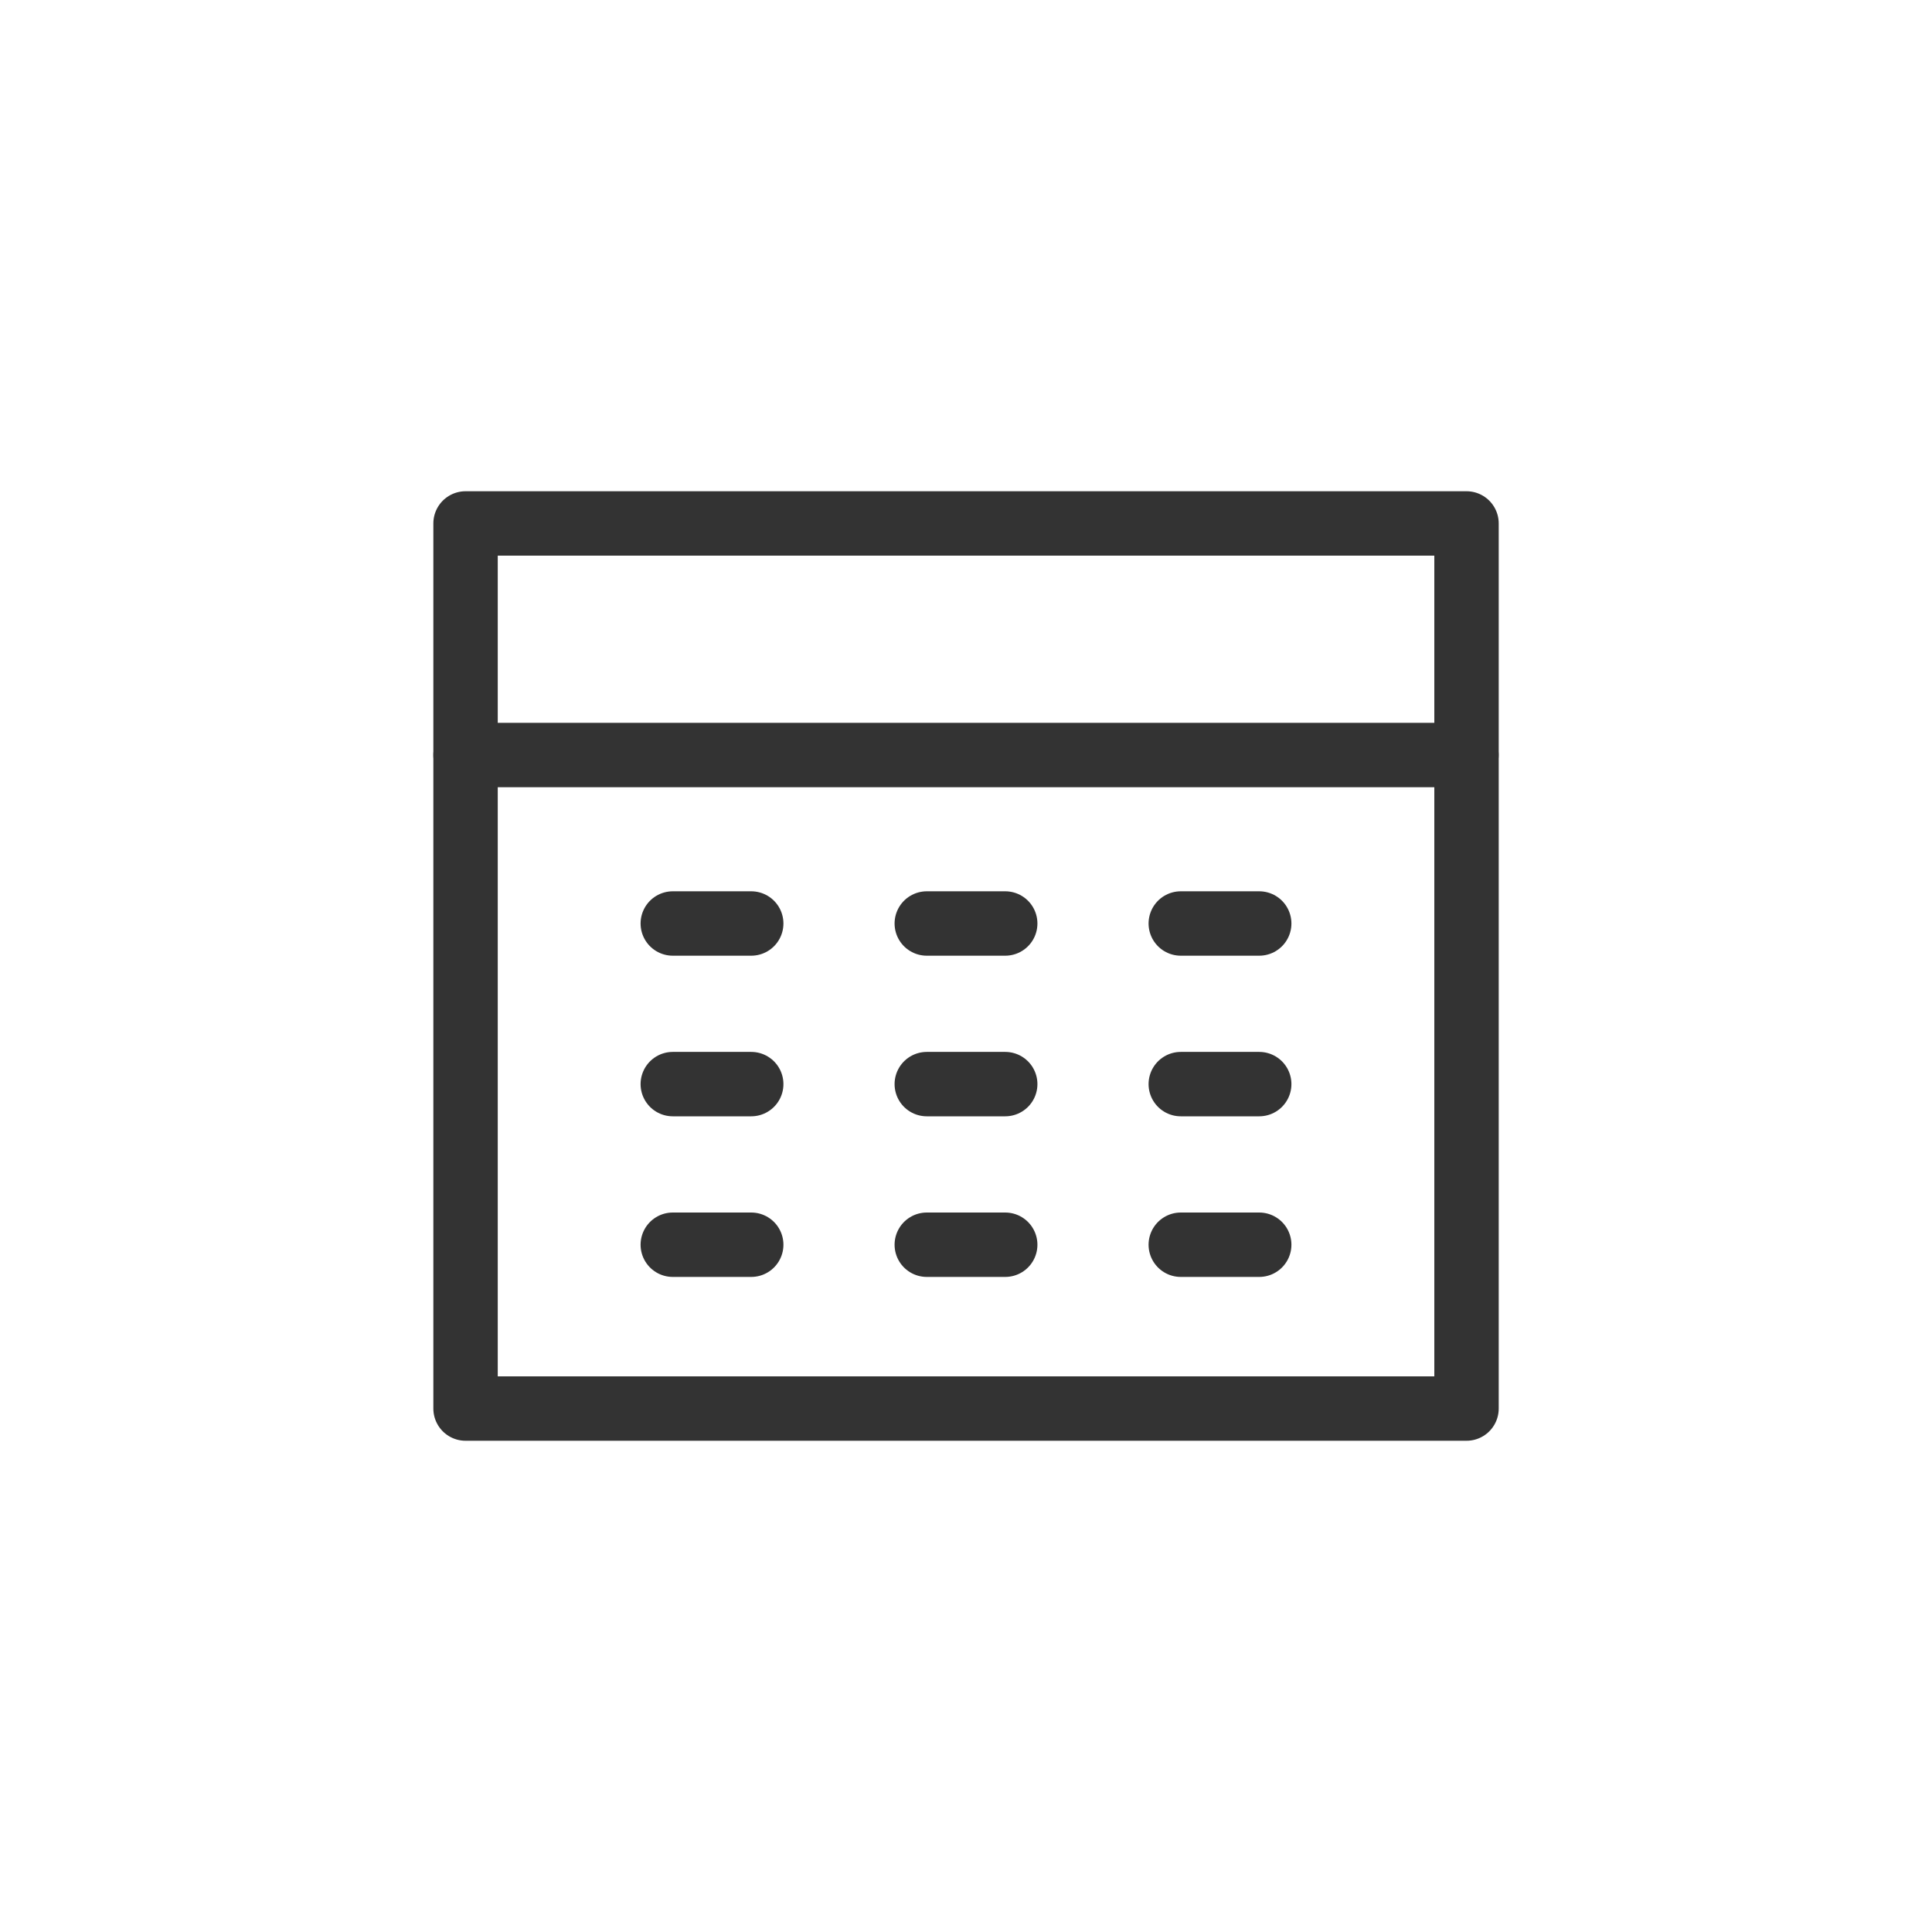 <?xml version="1.0" encoding="utf-8"?>
<!-- Generator: Adobe Illustrator 15.0.0, SVG Export Plug-In . SVG Version: 6.00 Build 0)  -->
<!DOCTYPE svg PUBLIC "-//W3C//DTD SVG 1.1//EN" "http://www.w3.org/Graphics/SVG/1.1/DTD/svg11.dtd">
<svg version="1.1" id="Layer_1" xmlns="http://www.w3.org/2000/svg" xmlns:xlink="http://www.w3.org/1999/xlink" x="0px" y="0px"
	 width="30px" height="30px" viewBox="0 0 30 30" enable-background="new 0 0 30 30" xml:space="preserve">
<g>
	<g>
		
			<rect x="7.229" y="8.128" fill="none" stroke="#333333" stroke-linecap="round" stroke-linejoin="round" stroke-miterlimit="10" width="15.543" height="13.744"/>
		
			<line fill="none" stroke="#333333" stroke-linecap="round" stroke-linejoin="round" stroke-miterlimit="10" x1="7.229" y1="11.724" x2="22.771" y2="11.724"/>
	</g>
	<g>
		
			<line fill="none" stroke="#333333" stroke-linecap="round" stroke-linejoin="round" stroke-miterlimit="10" x1="10.447" y1="14.34" x2="11.665" y2="14.34"/>
		
			<line fill="none" stroke="#333333" stroke-linecap="round" stroke-linejoin="round" stroke-miterlimit="10" x1="14.391" y1="14.34" x2="15.609" y2="14.34"/>
		
			<line fill="none" stroke="#333333" stroke-linecap="round" stroke-linejoin="round" stroke-miterlimit="10" x1="18.335" y1="14.34" x2="19.553" y2="14.34"/>
		
			<line fill="none" stroke="#333333" stroke-linecap="round" stroke-linejoin="round" stroke-miterlimit="10" x1="10.447" y1="16.834" x2="11.665" y2="16.834"/>
		
			<line fill="none" stroke="#333333" stroke-linecap="round" stroke-linejoin="round" stroke-miterlimit="10" x1="14.391" y1="16.834" x2="15.609" y2="16.834"/>
		
			<line fill="none" stroke="#333333" stroke-linecap="round" stroke-linejoin="round" stroke-miterlimit="10" x1="18.335" y1="16.834" x2="19.553" y2="16.834"/>
		
			<line fill="none" stroke="#333333" stroke-linecap="round" stroke-linejoin="round" stroke-miterlimit="10" x1="10.447" y1="19.328" x2="11.665" y2="19.328"/>
		
			<line fill="none" stroke="#333333" stroke-linecap="round" stroke-linejoin="round" stroke-miterlimit="10" x1="14.391" y1="19.328" x2="15.609" y2="19.328"/>
		
			<line fill="none" stroke="#333333" stroke-linecap="round" stroke-linejoin="round" stroke-miterlimit="10" x1="18.335" y1="19.328" x2="19.553" y2="19.328"/>
	</g>
</g>
</svg>
